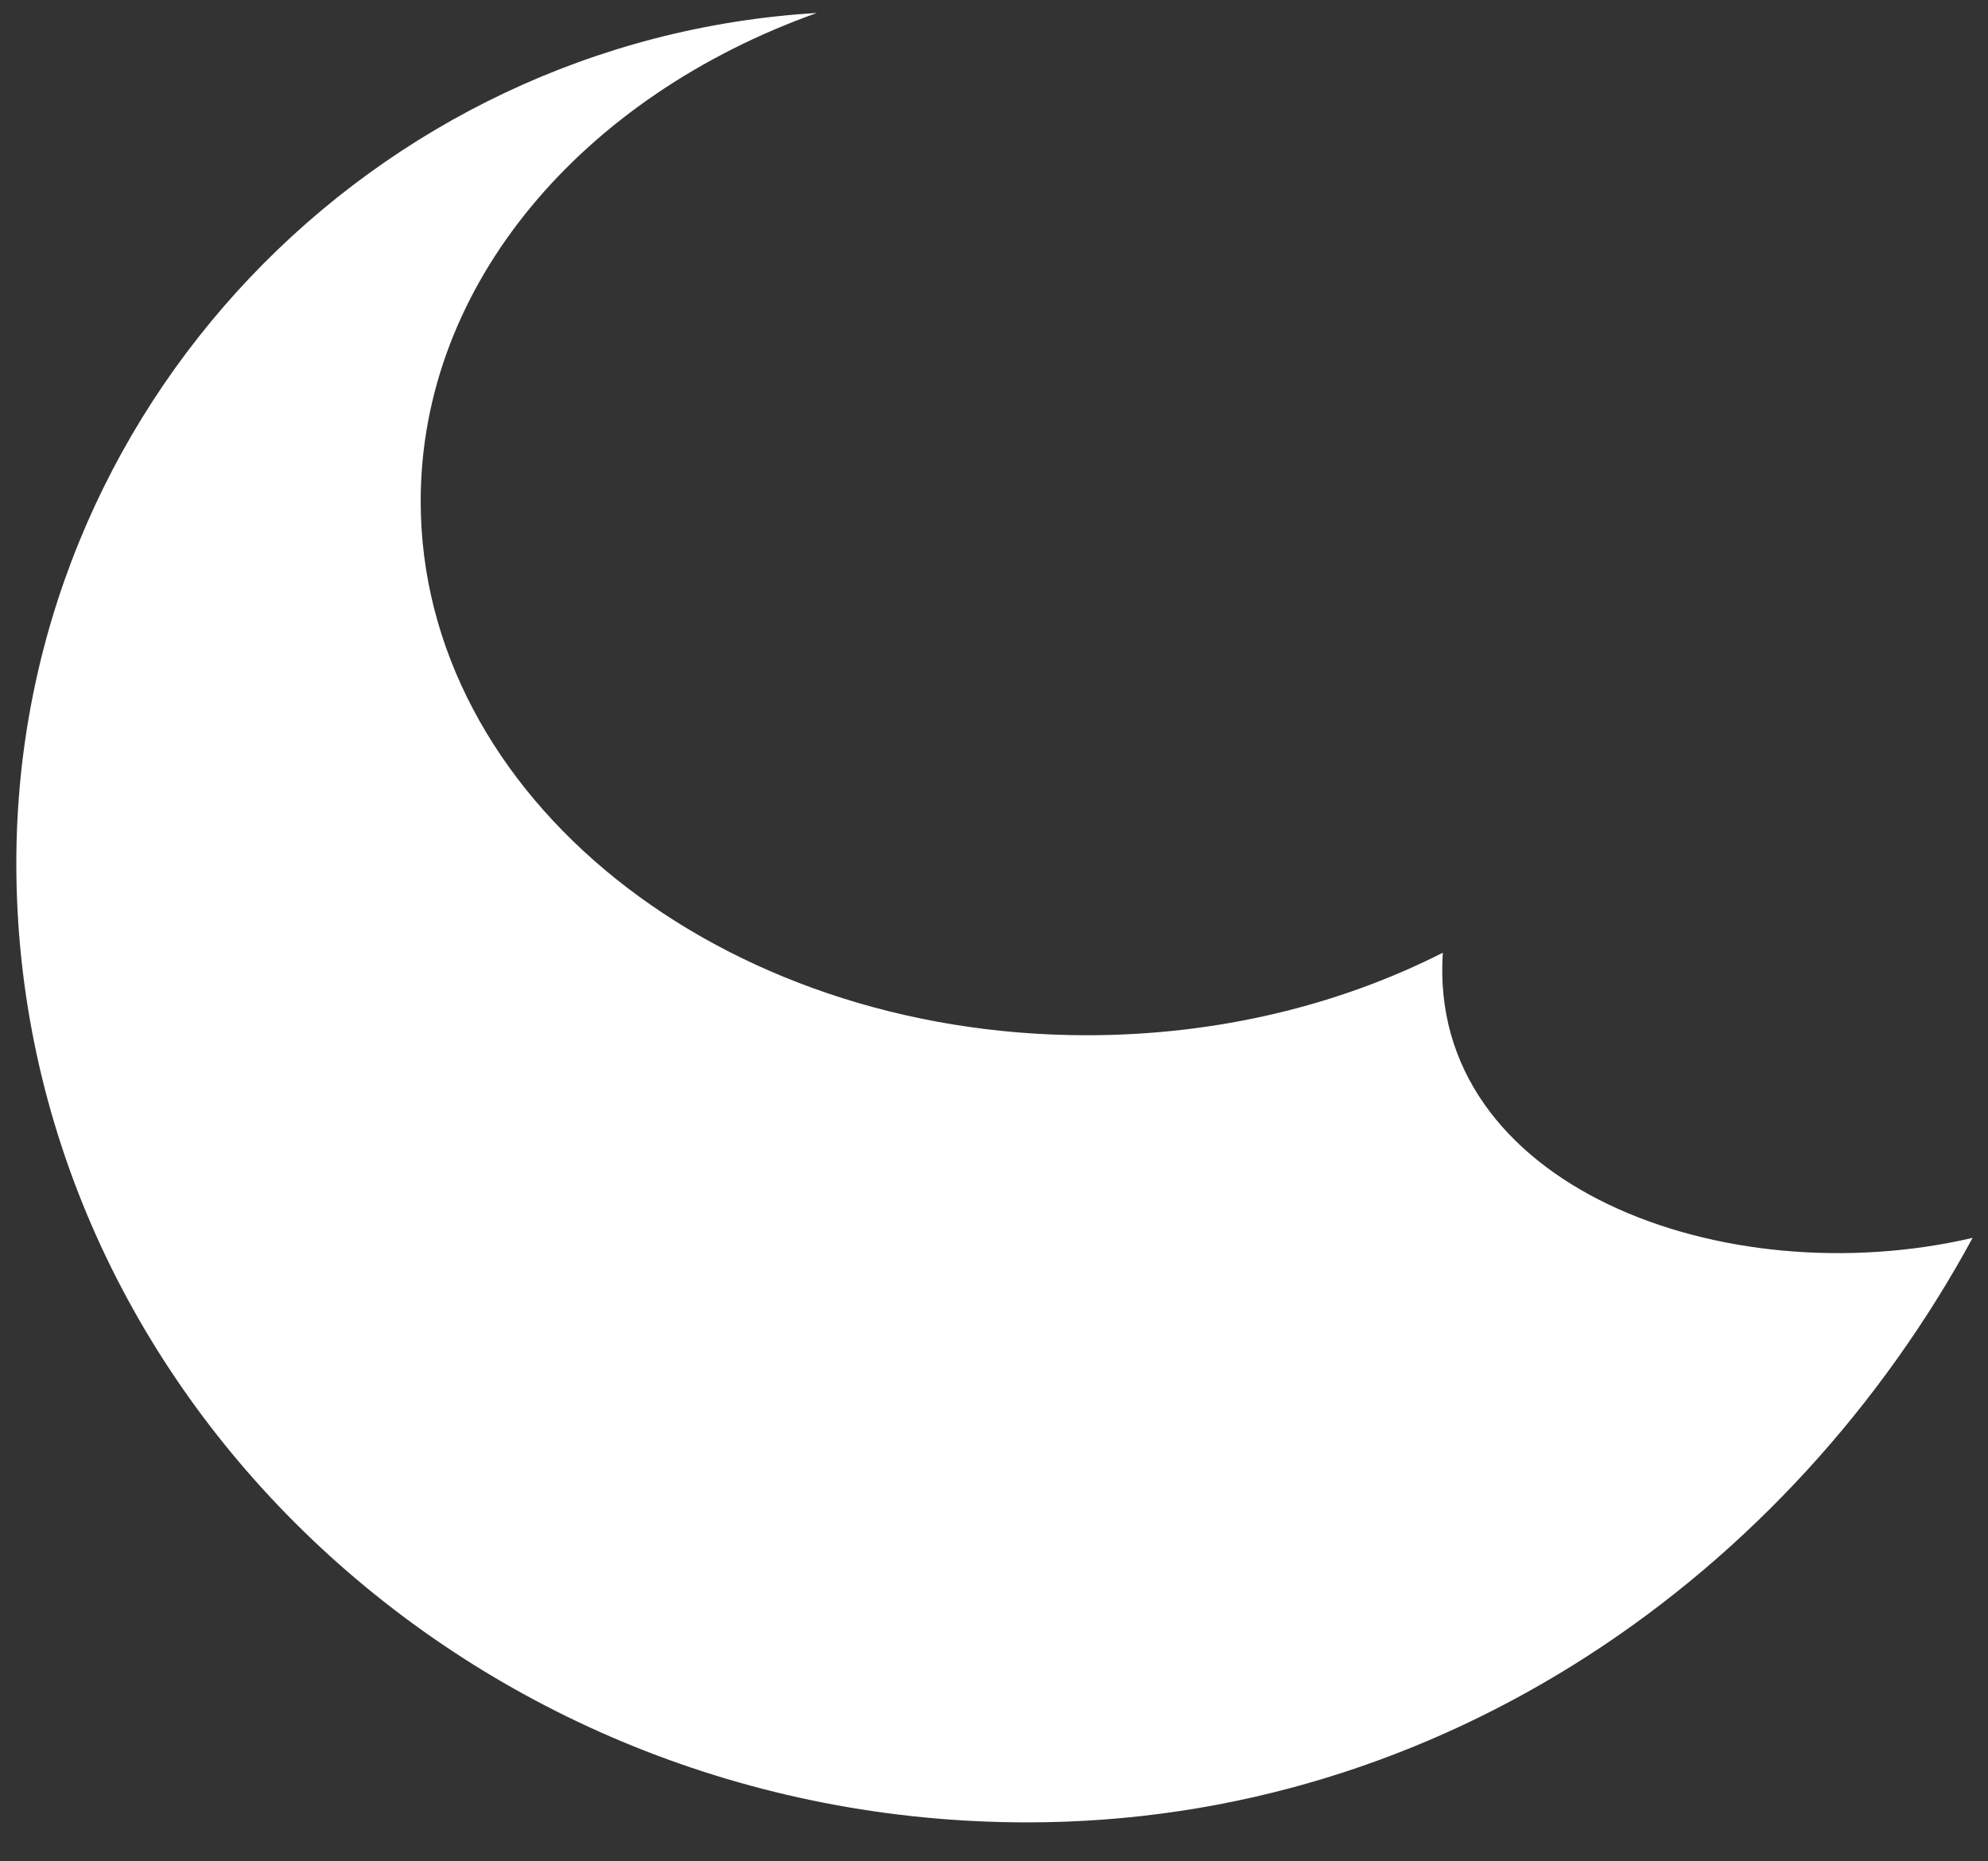 <svg width="47" height="44" viewBox="0 0 47 44" fill="none" xmlns="http://www.w3.org/2000/svg">
<rect x="0" y="0" width="47" height="44" fill="#333333" stroke="none"/>
<path fill-rule="evenodd" clip-rule="evenodd" d="M34.111 22.521C31.677 23.757 28.791 24.472 25.696 24.472C16.998 24.472 9.946 18.82 9.946 11.849C9.946 6.699 13.794 2.27 19.311 0.307C8.818 0.932 0.386 9.65 0.386 20.407C0.386 32.821 11.086 43.079 24.286 43.079C34.142 43.079 42.346 37.169 46.636 29.262C40.734 30.635 33.746 28.024 34.111 22.521Z" fill="white"/>
</svg>
